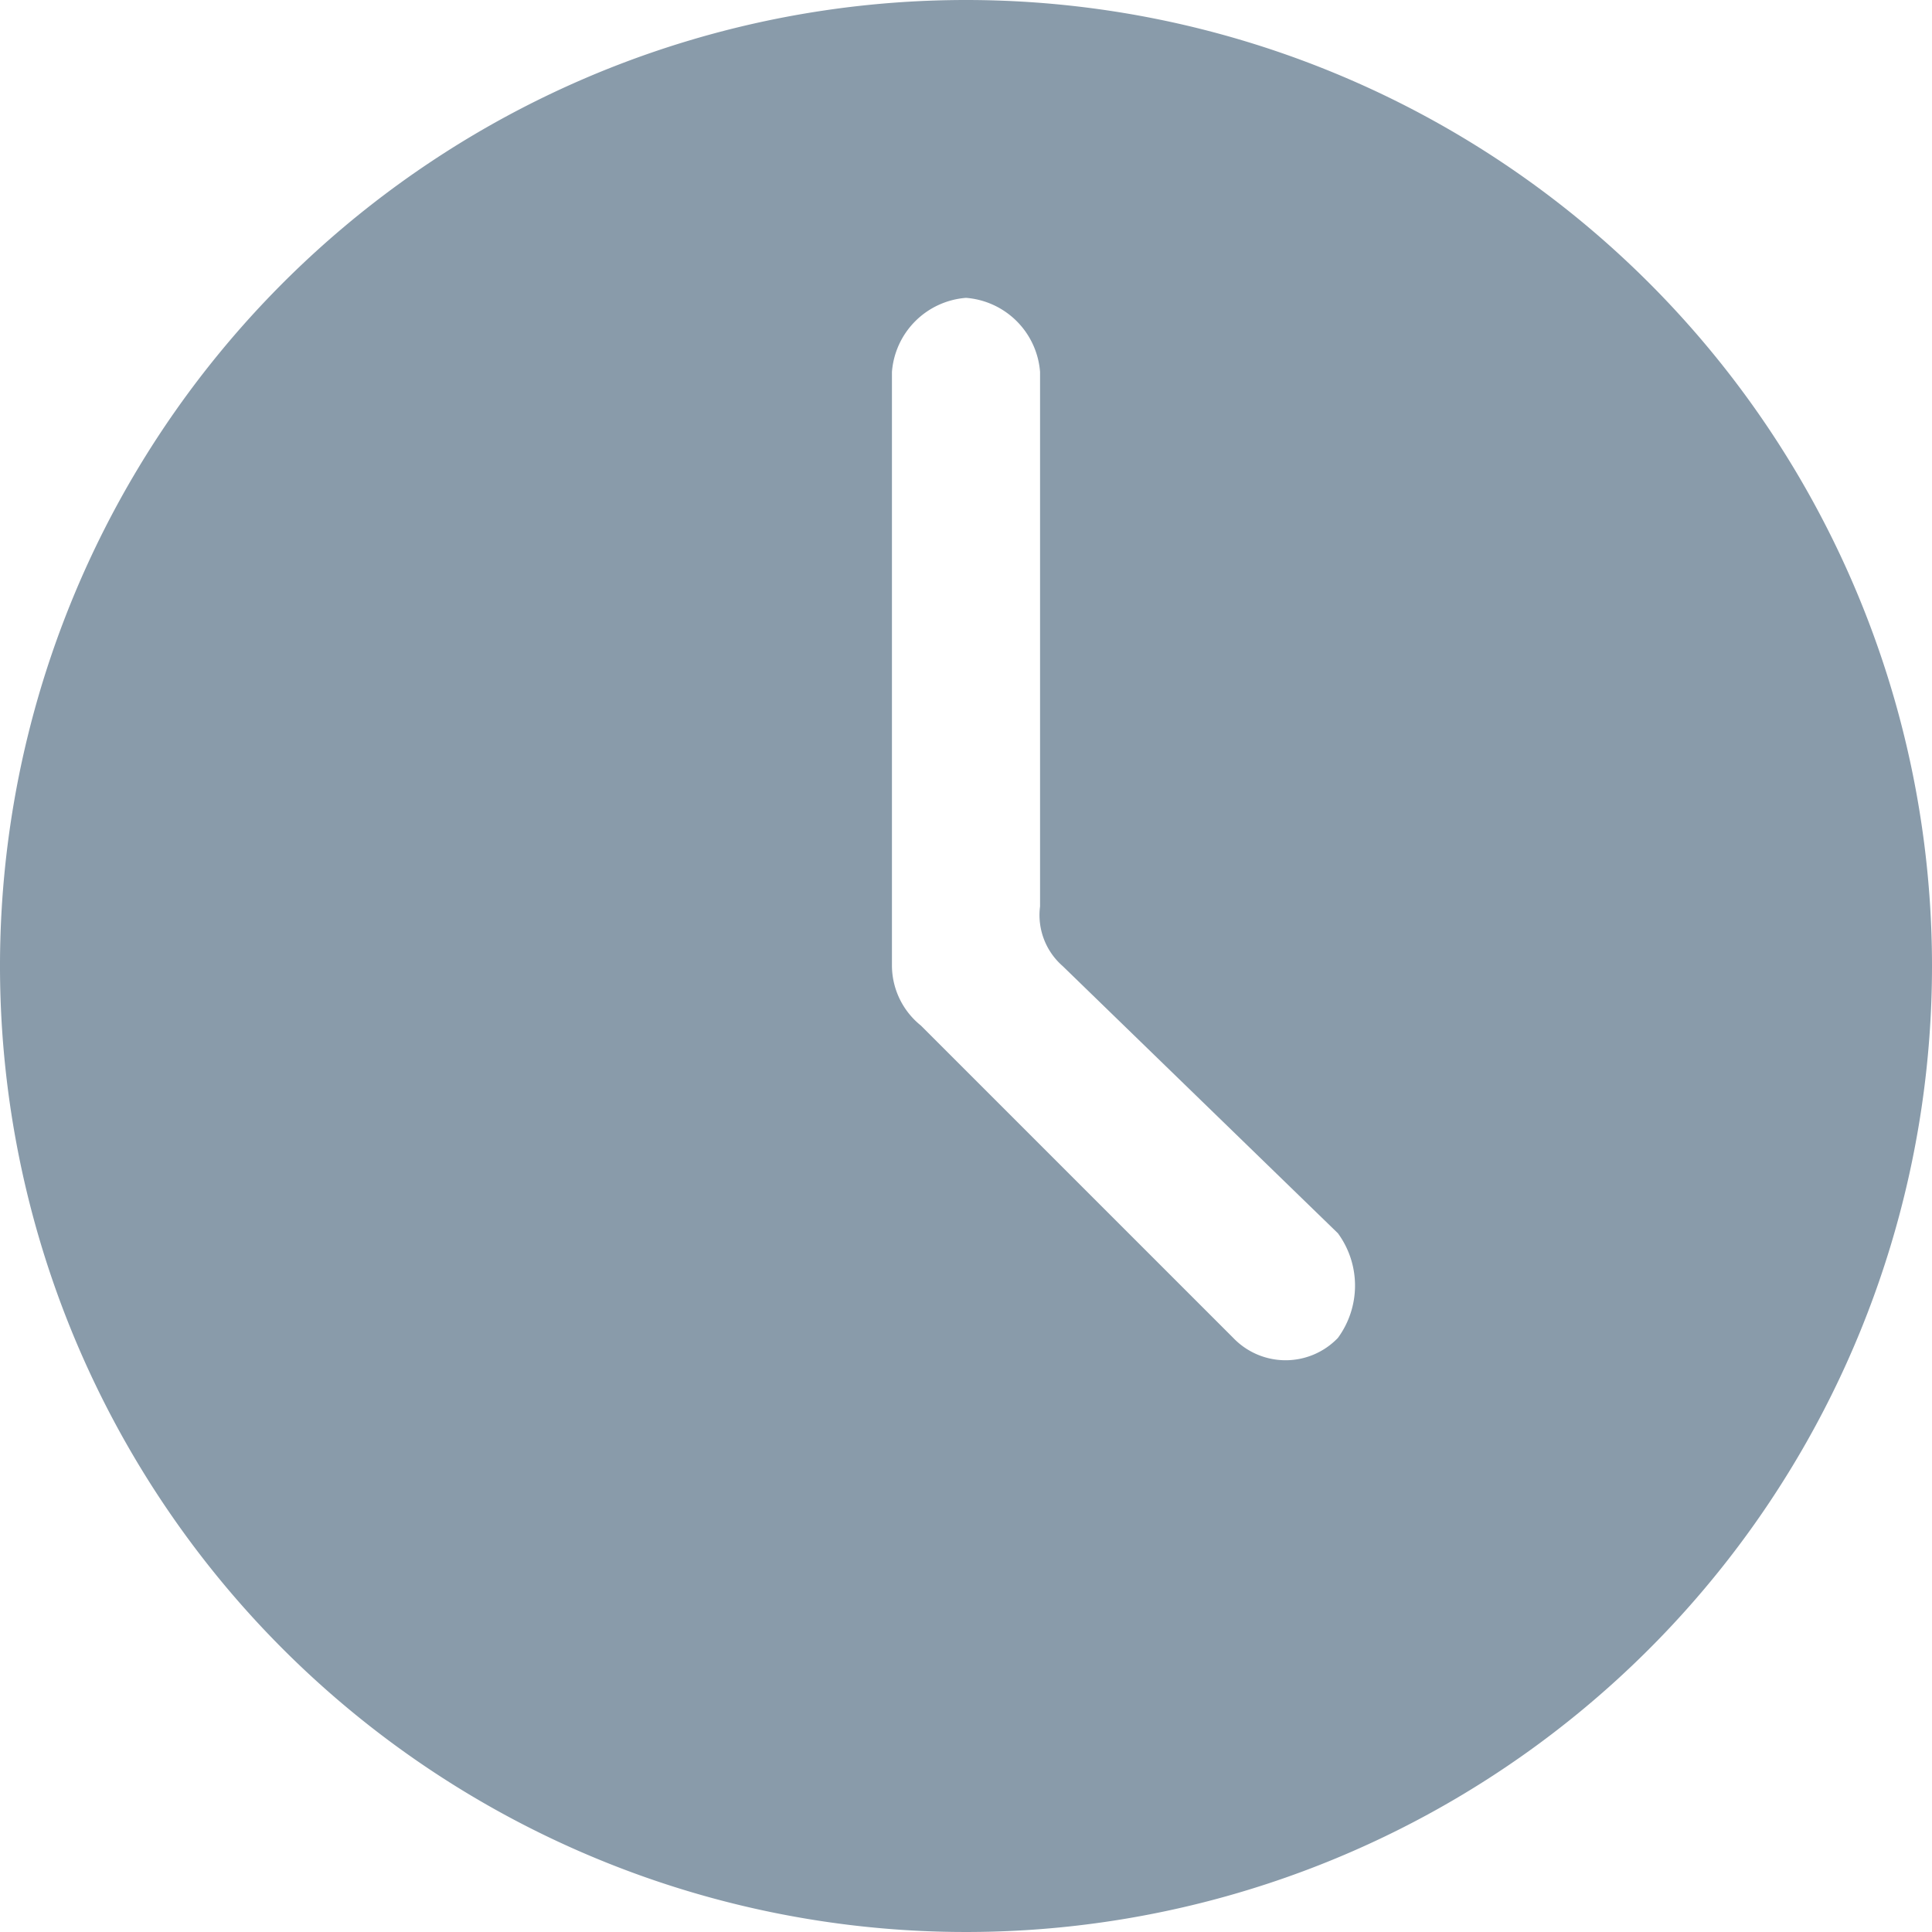 <svg id="Layer_1" data-name="Layer 1" xmlns="http://www.w3.org/2000/svg" viewBox="0 0 12 12"><title>Untitled-1</title><path d="M6,0a6,6,0,1,0,6,6A6,6,0,0,0,6,0ZM8.31,8.31a0.45,0.45,0,0,1-.65,0L5.72,6.37A0.48,0.48,0,0,1,5.54,6V2.31A0.5,0.5,0,0,1,6,1.85a0.5,0.5,0,0,1,.46.46V5.63A0.42,0.42,0,0,0,6.6,6L8.31,7.66A0.55,0.55,0,0,1,8.31,8.31Z" style="fill:#899baa"/></svg>